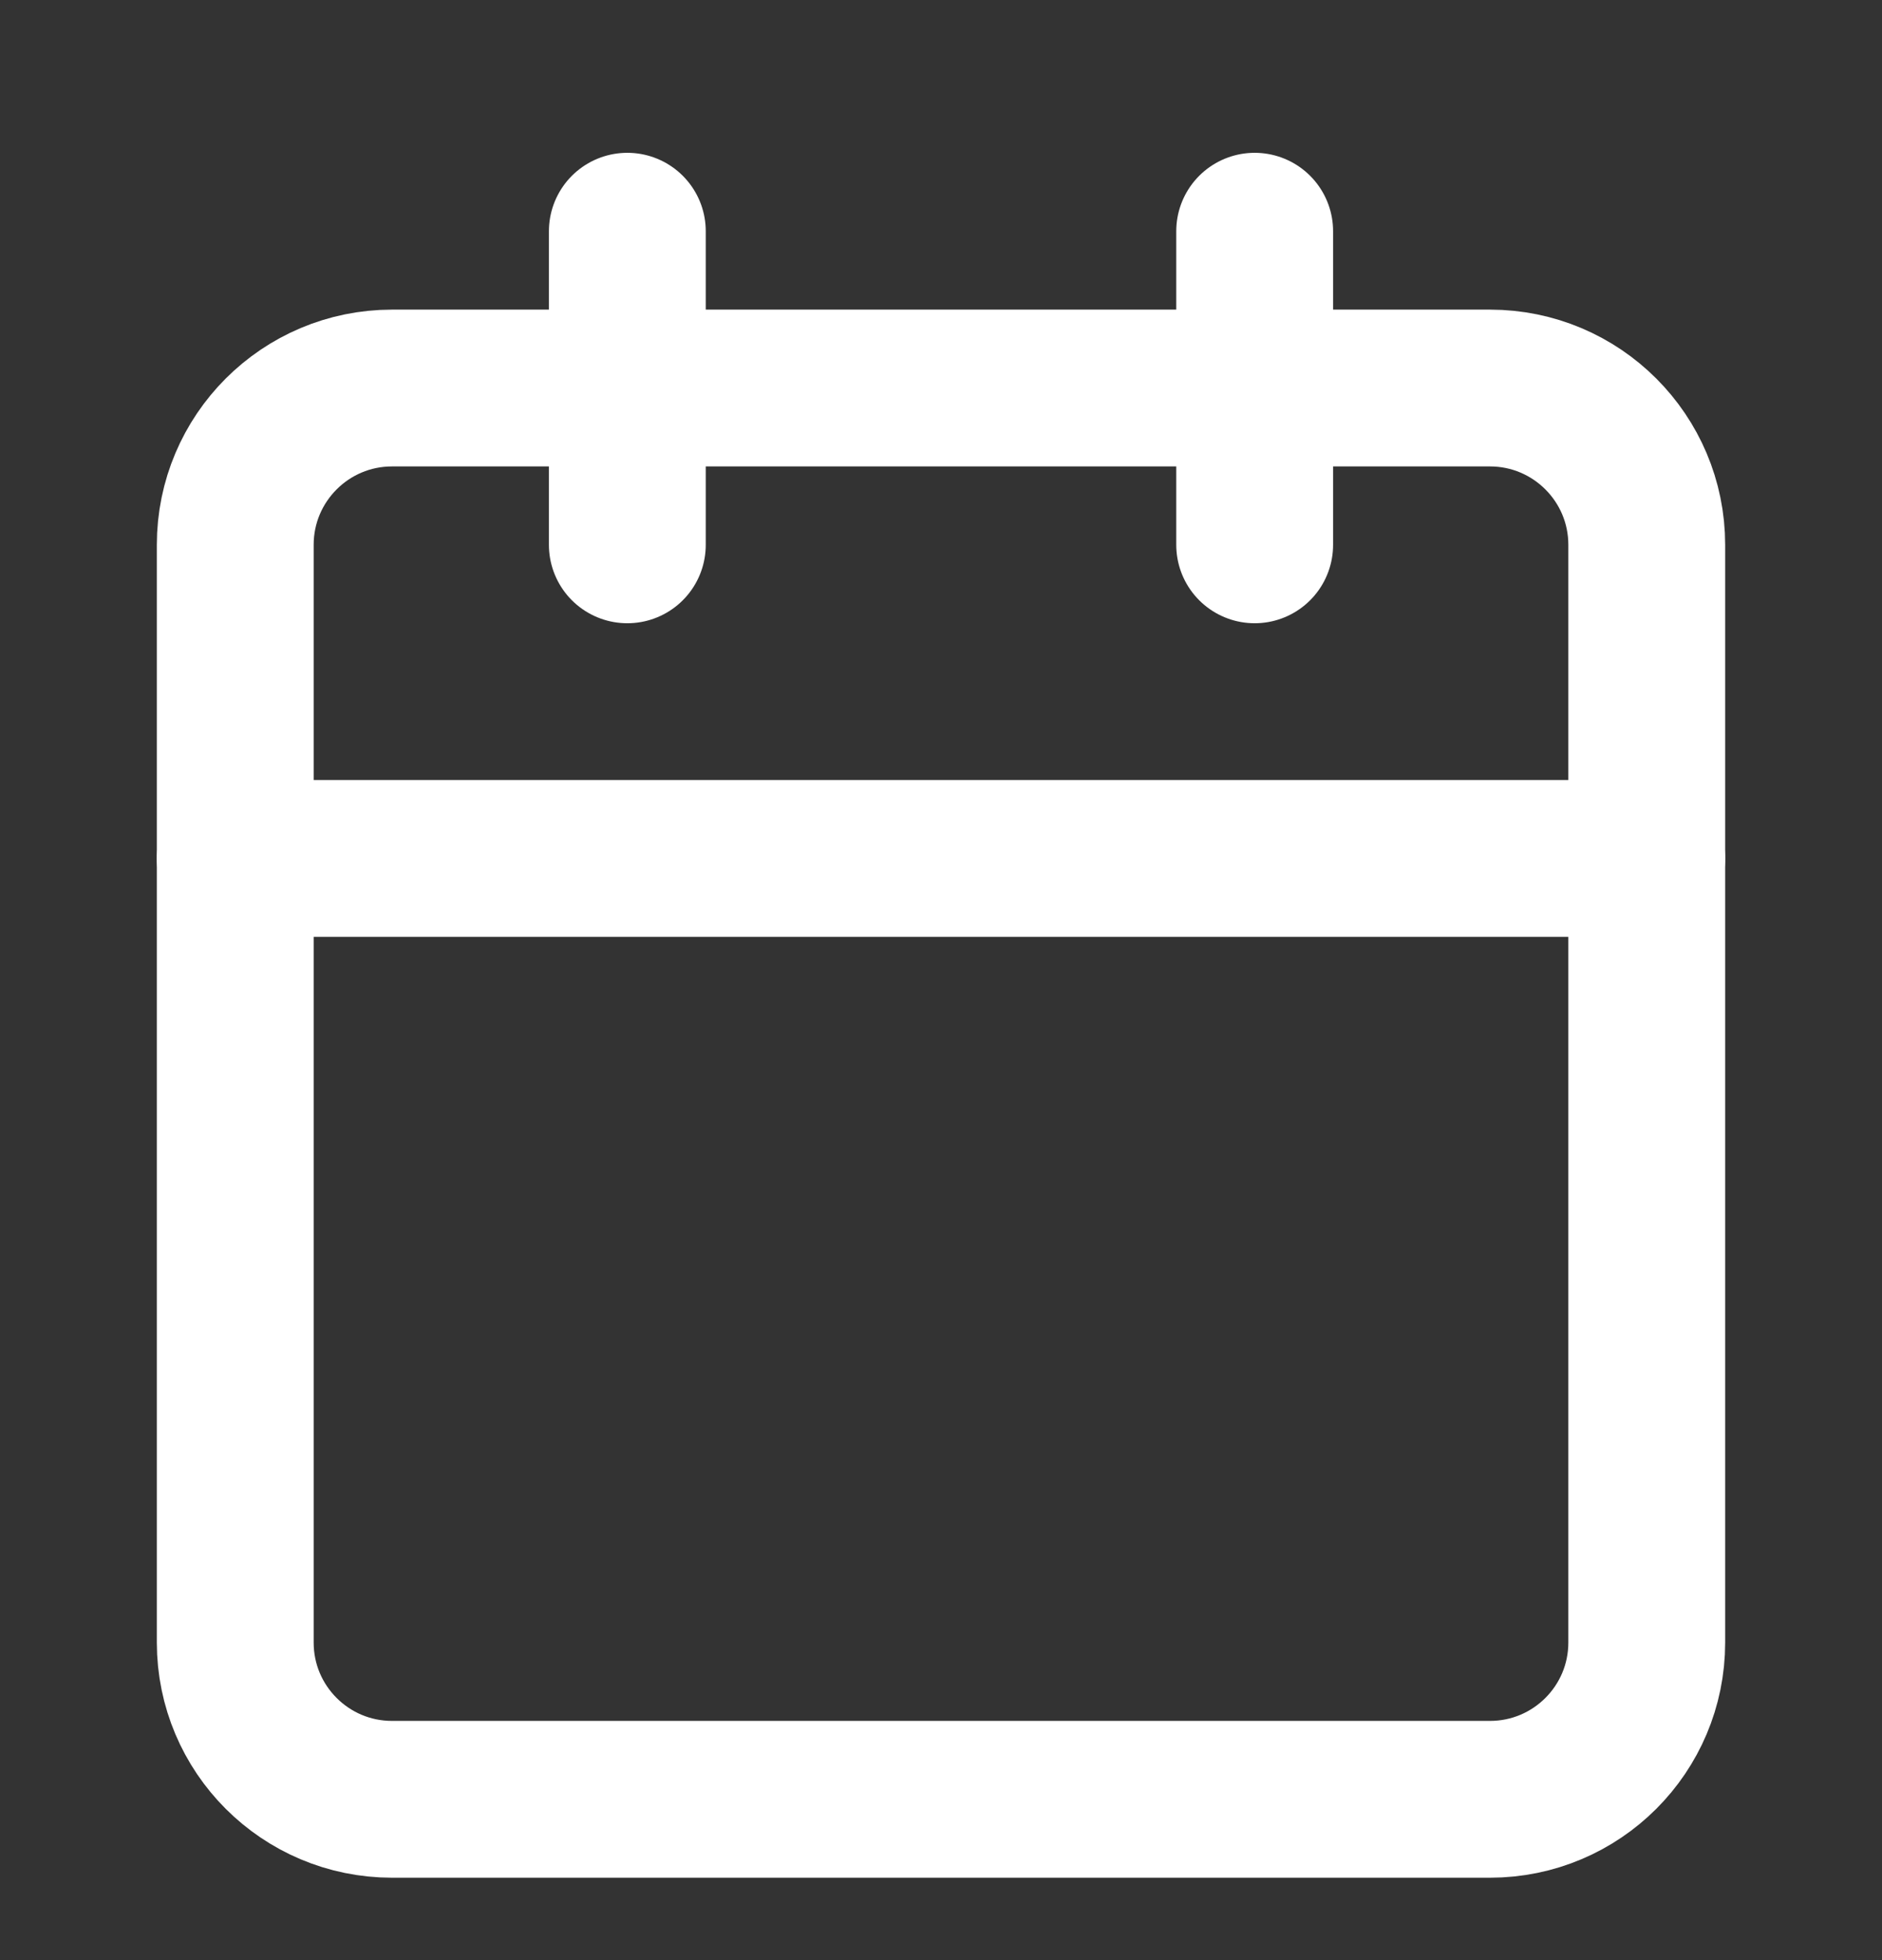 <svg width="24" height="25" viewBox="0 0 24 25" fill="none" xmlns="http://www.w3.org/2000/svg">
<rect x="0" y="0" width="24" height="25" fill="#333333" stroke="none"/>
<path d="M19 4.949H5C3.895 4.949 3 5.845 3 6.949V20.949C3 22.054 3.895 22.949 5 22.949H19C20.105 22.949 21 22.054 21 20.949V6.949C21 5.845 20.105 4.949 19 4.949Z" stroke="white" stroke-width="2" stroke-linecap="round" stroke-linejoin="round"/>
<path d="M16 2.949V6.949" stroke="white" stroke-width="2" stroke-linecap="round" stroke-linejoin="round"/>
<path d="M8 2.949V6.949" stroke="white" stroke-width="2" stroke-linecap="round" stroke-linejoin="round"/>
<path d="M3 10.949H21" stroke="white" stroke-width="2" stroke-linecap="round" stroke-linejoin="round"/>
</svg>
